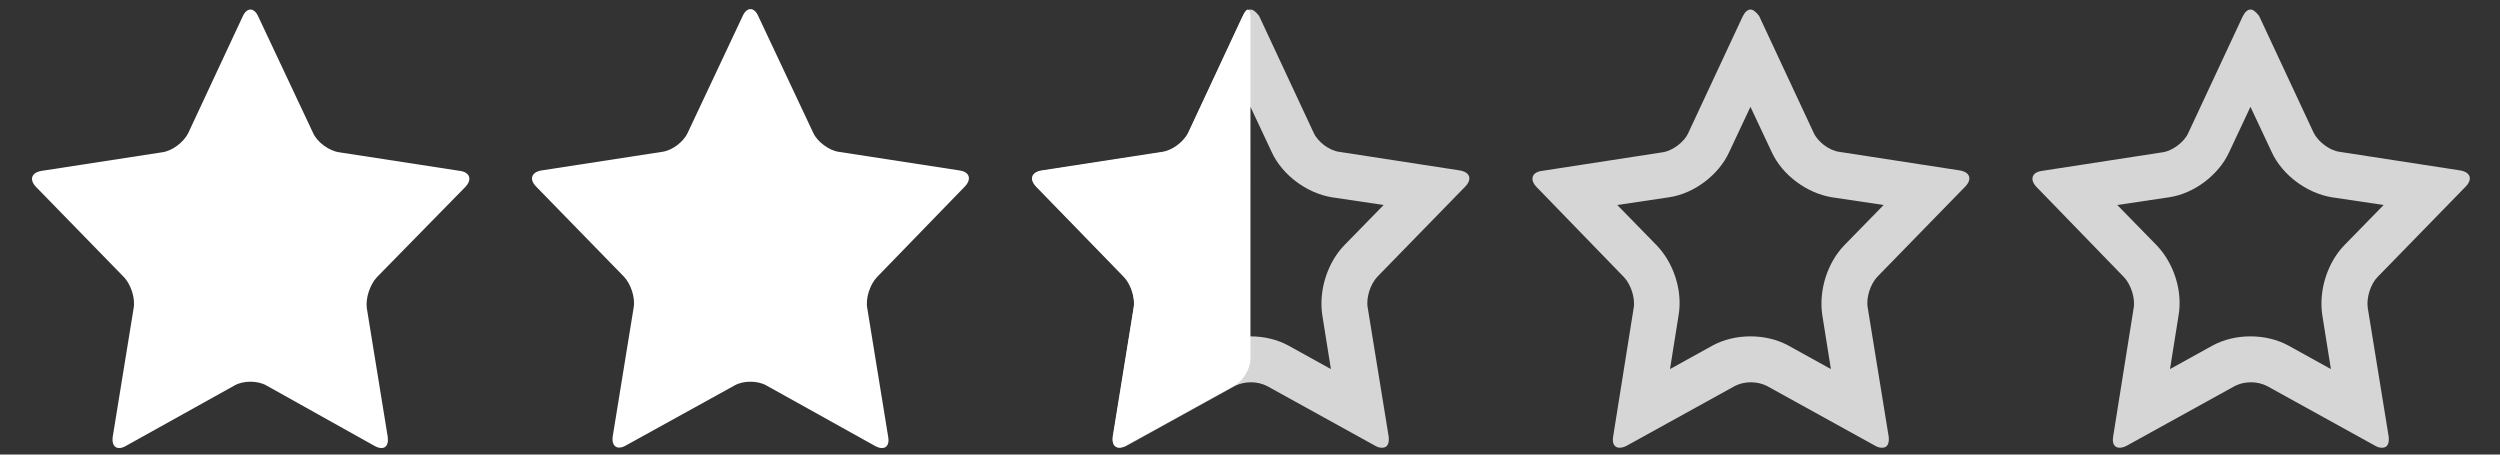 <?xml version="1.0" encoding="utf-8"?>
<!-- Generator: Adobe Illustrator 25.0.1, SVG Export Plug-In . SVG Version: 6.00 Build 0)  -->
<svg
	version="1.1"
	id="Layer_1"
	xmlns="http://www.w3.org/2000/svg"
	xmlns:xlink="http://www.w3.org/1999/xlink"
	x="0px"
	y="0px"
	viewBox="0 0 550 100"
	style="enable-background: new 0 0 550 100"
	xml:space="preserve"
>
	<rect x="0" y="0" width="550" height="100" fill="#333333" stroke="none"/>
	<style type="text/css">
		.starRating5_0 {
			opacity: 0;
		}
		.starRating5_1 {
			fill: #ffffff;
		}
		.starRating5_2 {
			opacity: 0.8;
		}
	</style>
	<g id="Star_1">
		<g class="starRating5_0">
			<path
				class="starRating5_1"
				d="M58.6,84.8c-1.9-1.1-5.1-1.1-7,0L27.7,98.1c-1.9,1.1-3.2,0.2-2.9-2l4.6-28.3c0.4-2.2-0.6-5.2-2.1-6.8
			L7.9,41.1c-1.5-1.6-1-3.1,1.2-3.5l26.6-4.1c2.2-0.3,4.7-2.2,5.7-4.2l12-25.7c0.9-2,2.5-2,3.4,0l12.1,25.7c0.9,2,3.5,3.9,5.7,4.2
			l26.6,4.1c2.2,0.3,2.7,1.9,1.2,3.5L82.9,61c-1.5,1.6-2.5,4.6-2.2,6.8l4.6,28.3c0.3,2.2-0.9,3.1-2.9,2L58.6,84.8z"
			/>
		</g>
		<g>
			<path
				class="starRating5_1"
				d="M58.6,84.8c-1.9-1.1-5.1-1.1-7,0L27.7,98.1c-1.9,1.1-3.2,0.2-2.9-2l4.6-28.3c0.4-2.2-0.6-5.2-2.1-6.8
			L7.9,41.1c-1.5-1.6-1-3.1,1.2-3.5l26.6-4.1c2.2-0.3,4.7-2.2,5.7-4.2l12-25.7c0.9-2,2.5-2,3.4,0l12.1,25.7c0.9,2,3.5,3.9,5.7,4.2
			l26.6,4.1c2.2,0.3,2.7,1.9,1.2,3.5L82.9,61c-1.5,1.6-2.5,4.6-2.2,6.8l4.6,28.3c0.3,2.2-0.9,3.1-2.9,2L58.6,84.8z"
			/>
		</g>
	</g>
	<g id="Star_2">
		<g class="starRating5_0">
			<path
				class="starRating5_1"
				d="M168.6,84.8c-1.9-1.1-5.1-1.1-7,0L137.7,98c-1.9,1.1-3.2,0.2-2.9-2l4.6-28.3c0.4-2.2-0.6-5.2-2.1-6.8
			L117.9,41c-1.5-1.6-1-3.1,1.2-3.5l26.6-4.1c2.2-0.3,4.7-2.2,5.6-4.2l12.1-25.7c0.9-2,2.5-2,3.4,0l12.1,25.7c0.9,2,3.5,3.9,5.6,4.2
			l26.6,4.1c2.2,0.3,2.7,1.9,1.2,3.5l-19.4,20c-1.5,1.6-2.5,4.6-2.1,6.8l4.6,28.3c0.4,2.2-0.9,3.1-2.9,2L168.6,84.8z"
			/>
		</g>
		<g>
			<path
				class="starRating5_1"
				d="M168.6,84.8c-1.9-1.1-5.1-1.1-7,0L137.7,98c-1.9,1.1-3.2,0.2-2.9-2l4.6-28.3c0.4-2.2-0.6-5.2-2.1-6.8
			L117.9,41c-1.5-1.6-1-3.1,1.2-3.5l26.6-4.1c2.2-0.3,4.7-2.2,5.6-4.2l12.1-25.7c0.9-2,2.5-2,3.4,0l12.1,25.7c0.9,2,3.5,3.9,5.6,4.2
			l26.6,4.1c2.2,0.3,2.7,1.9,1.2,3.5l-19.4,20c-1.5,1.6-2.5,4.6-2.1,6.8l4.6,28.3c0.4,2.2-0.9,3.1-2.9,2L168.6,84.8z"
			/>
		</g>
	</g>
	<g id="Star_3">
		<g class="starRating5_2">
			<g>
				<path
					class="starRating5_1"
					d="M275.1,23.5l4.7,10c2.3,5,7.7,9,13.2,9.9l11.4,1.7l-8.6,8.8c-3.8,3.9-5.7,10-4.9,15.4l1.9,11.9l-9.4-5.2
				c-2.4-1.3-5.3-2-8.3-2s-5.9,0.7-8.3,2l-9.4,5.2l1.9-11.9c0.9-5.4-1.1-11.5-4.9-15.4l-8.6-8.8l11.4-1.7c5.5-0.8,10.9-4.9,13.2-9.9
				L275.1,23.5 M275.1,2.1c-0.6,0-1.2,0.5-1.7,1.5l-12,25.7c-0.9,2-3.5,3.9-5.6,4.2l-26.6,4.1c-2.2,0.3-2.7,1.9-1.2,3.5L247.3,61
				c1.5,1.6,2.5,4.6,2.1,6.8L244.9,96c-0.3,1.6,0.3,2.5,1.4,2.5c0.4,0,0.9-0.1,1.5-0.4l23.9-13.2c1-0.5,2.2-0.8,3.5-0.8
				s2.5,0.3,3.5,0.8l23.9,13.2c0.5,0.3,1,0.4,1.5,0.4c1.1,0,1.6-0.9,1.4-2.5l-4.6-28.3c-0.4-2.2,0.6-5.2,2.1-6.8L322.4,41
				c1.5-1.6,1-3.1-1.2-3.5l-26.6-4.1c-2.2-0.3-4.7-2.2-5.6-4.2L277,3.5C276.3,2.6,275.7,2.1,275.1,2.1L275.1,2.1z"
				/>
			</g>
		</g>
		<g>
			<path
				class="starRating5_1"
				d="M275.1,78.9c0,2.2-1.6,4.9-3.5,5.9L247.7,98c-1.9,1.1-3.2,0.2-2.9-2l4.6-28.3c0.4-2.2-0.6-5.2-2.1-6.8
			L227.9,41c-1.5-1.6-1-3.1,1.2-3.5l26.6-4.1c2.2-0.3,4.7-2.2,5.7-4.2l12-25.7c0.9-2,1.7-1.8,1.7,0.4L275.1,78.9L275.1,78.9z"
			/>
		</g>
	</g>
	<g id="Star_4">
		<g class="starRating5_2">
			<g>
				<path
					class="starRating5_1"
					d="M385.1,23.5l4.7,10c2.3,5,7.7,9,13.2,9.9l11.4,1.7l-8.6,8.8c-3.8,3.9-5.7,10-4.9,15.4l1.9,11.9l-9.4-5.2
				c-2.4-1.3-5.3-2-8.3-2s-5.9,0.7-8.3,2l-9.4,5.2l1.9-11.9c0.9-5.4-1.1-11.5-4.9-15.4l-8.6-8.8l11.4-1.7c5.5-0.8,10.9-4.9,13.2-9.9
				L385.1,23.5 M385.1,2.1c-0.6,0-1.2,0.5-1.7,1.5l-12,25.7c-0.9,2-3.5,3.9-5.6,4.2l-26.6,4.1c-2.2,0.3-2.7,1.9-1.2,3.5L357.3,61
				c1.5,1.6,2.5,4.6,2.1,6.8L354.9,96c-0.3,1.6,0.3,2.5,1.4,2.5c0.4,0,0.9-0.1,1.5-0.4l23.9-13.2c1-0.5,2.2-0.8,3.5-0.8
				s2.5,0.3,3.5,0.8l23.9,13.2c0.5,0.3,1,0.4,1.5,0.4c1.1,0,1.6-0.9,1.4-2.5l-4.6-28.3c-0.4-2.2,0.6-5.2,2.1-6.8L432.4,41
				c1.5-1.6,1-3.1-1.2-3.5l-26.6-4.1c-2.2-0.3-4.7-2.2-5.6-4.2L387,3.5C386.3,2.6,385.7,2.1,385.1,2.1L385.1,2.1z"
				/>
			</g>
		</g>
	</g>
	<g id="Star_5">
		<g class="starRating5_2">
			<g>
				<path
					class="starRating5_1"
					d="M495.1,23.5l4.7,10c2.3,5,7.7,9,13.2,9.9l11.4,1.7l-8.6,8.8c-3.8,3.9-5.7,10-4.9,15.4l1.9,11.9l-9.4-5.2
				c-2.4-1.3-5.3-2-8.3-2s-5.9,0.7-8.3,2l-9.4,5.2l1.9-11.9c0.9-5.4-1.1-11.5-4.9-15.4l-8.6-8.8l11.4-1.7c5.5-0.8,10.9-4.9,13.2-9.9
				L495.1,23.5 M495.1,2.1c-0.6,0-1.2,0.5-1.7,1.5l-12,25.7c-0.9,2-3.5,3.9-5.6,4.2l-26.6,4.1c-2.2,0.3-2.7,1.9-1.2,3.5L467.3,61
				c1.5,1.6,2.5,4.6,2.1,6.8L464.9,96c-0.3,1.6,0.3,2.5,1.4,2.5c0.4,0,0.9-0.1,1.5-0.4l23.9-13.2c1-0.5,2.2-0.8,3.5-0.8
				s2.5,0.3,3.5,0.8l23.9,13.2c0.5,0.3,1,0.4,1.5,0.4c1.1,0,1.6-0.9,1.4-2.5l-4.6-28.3c-0.3-2.2,0.6-5.2,2.2-6.8L542.5,41
				c1.5-1.6,1-3.1-1.2-3.5l-26.6-4.1c-2.2-0.3-4.7-2.2-5.7-4.2L497,3.5C496.3,2.6,495.7,2.1,495.1,2.1L495.1,2.1z"
				/>
			</g>
		</g>
	</g>
</svg>
